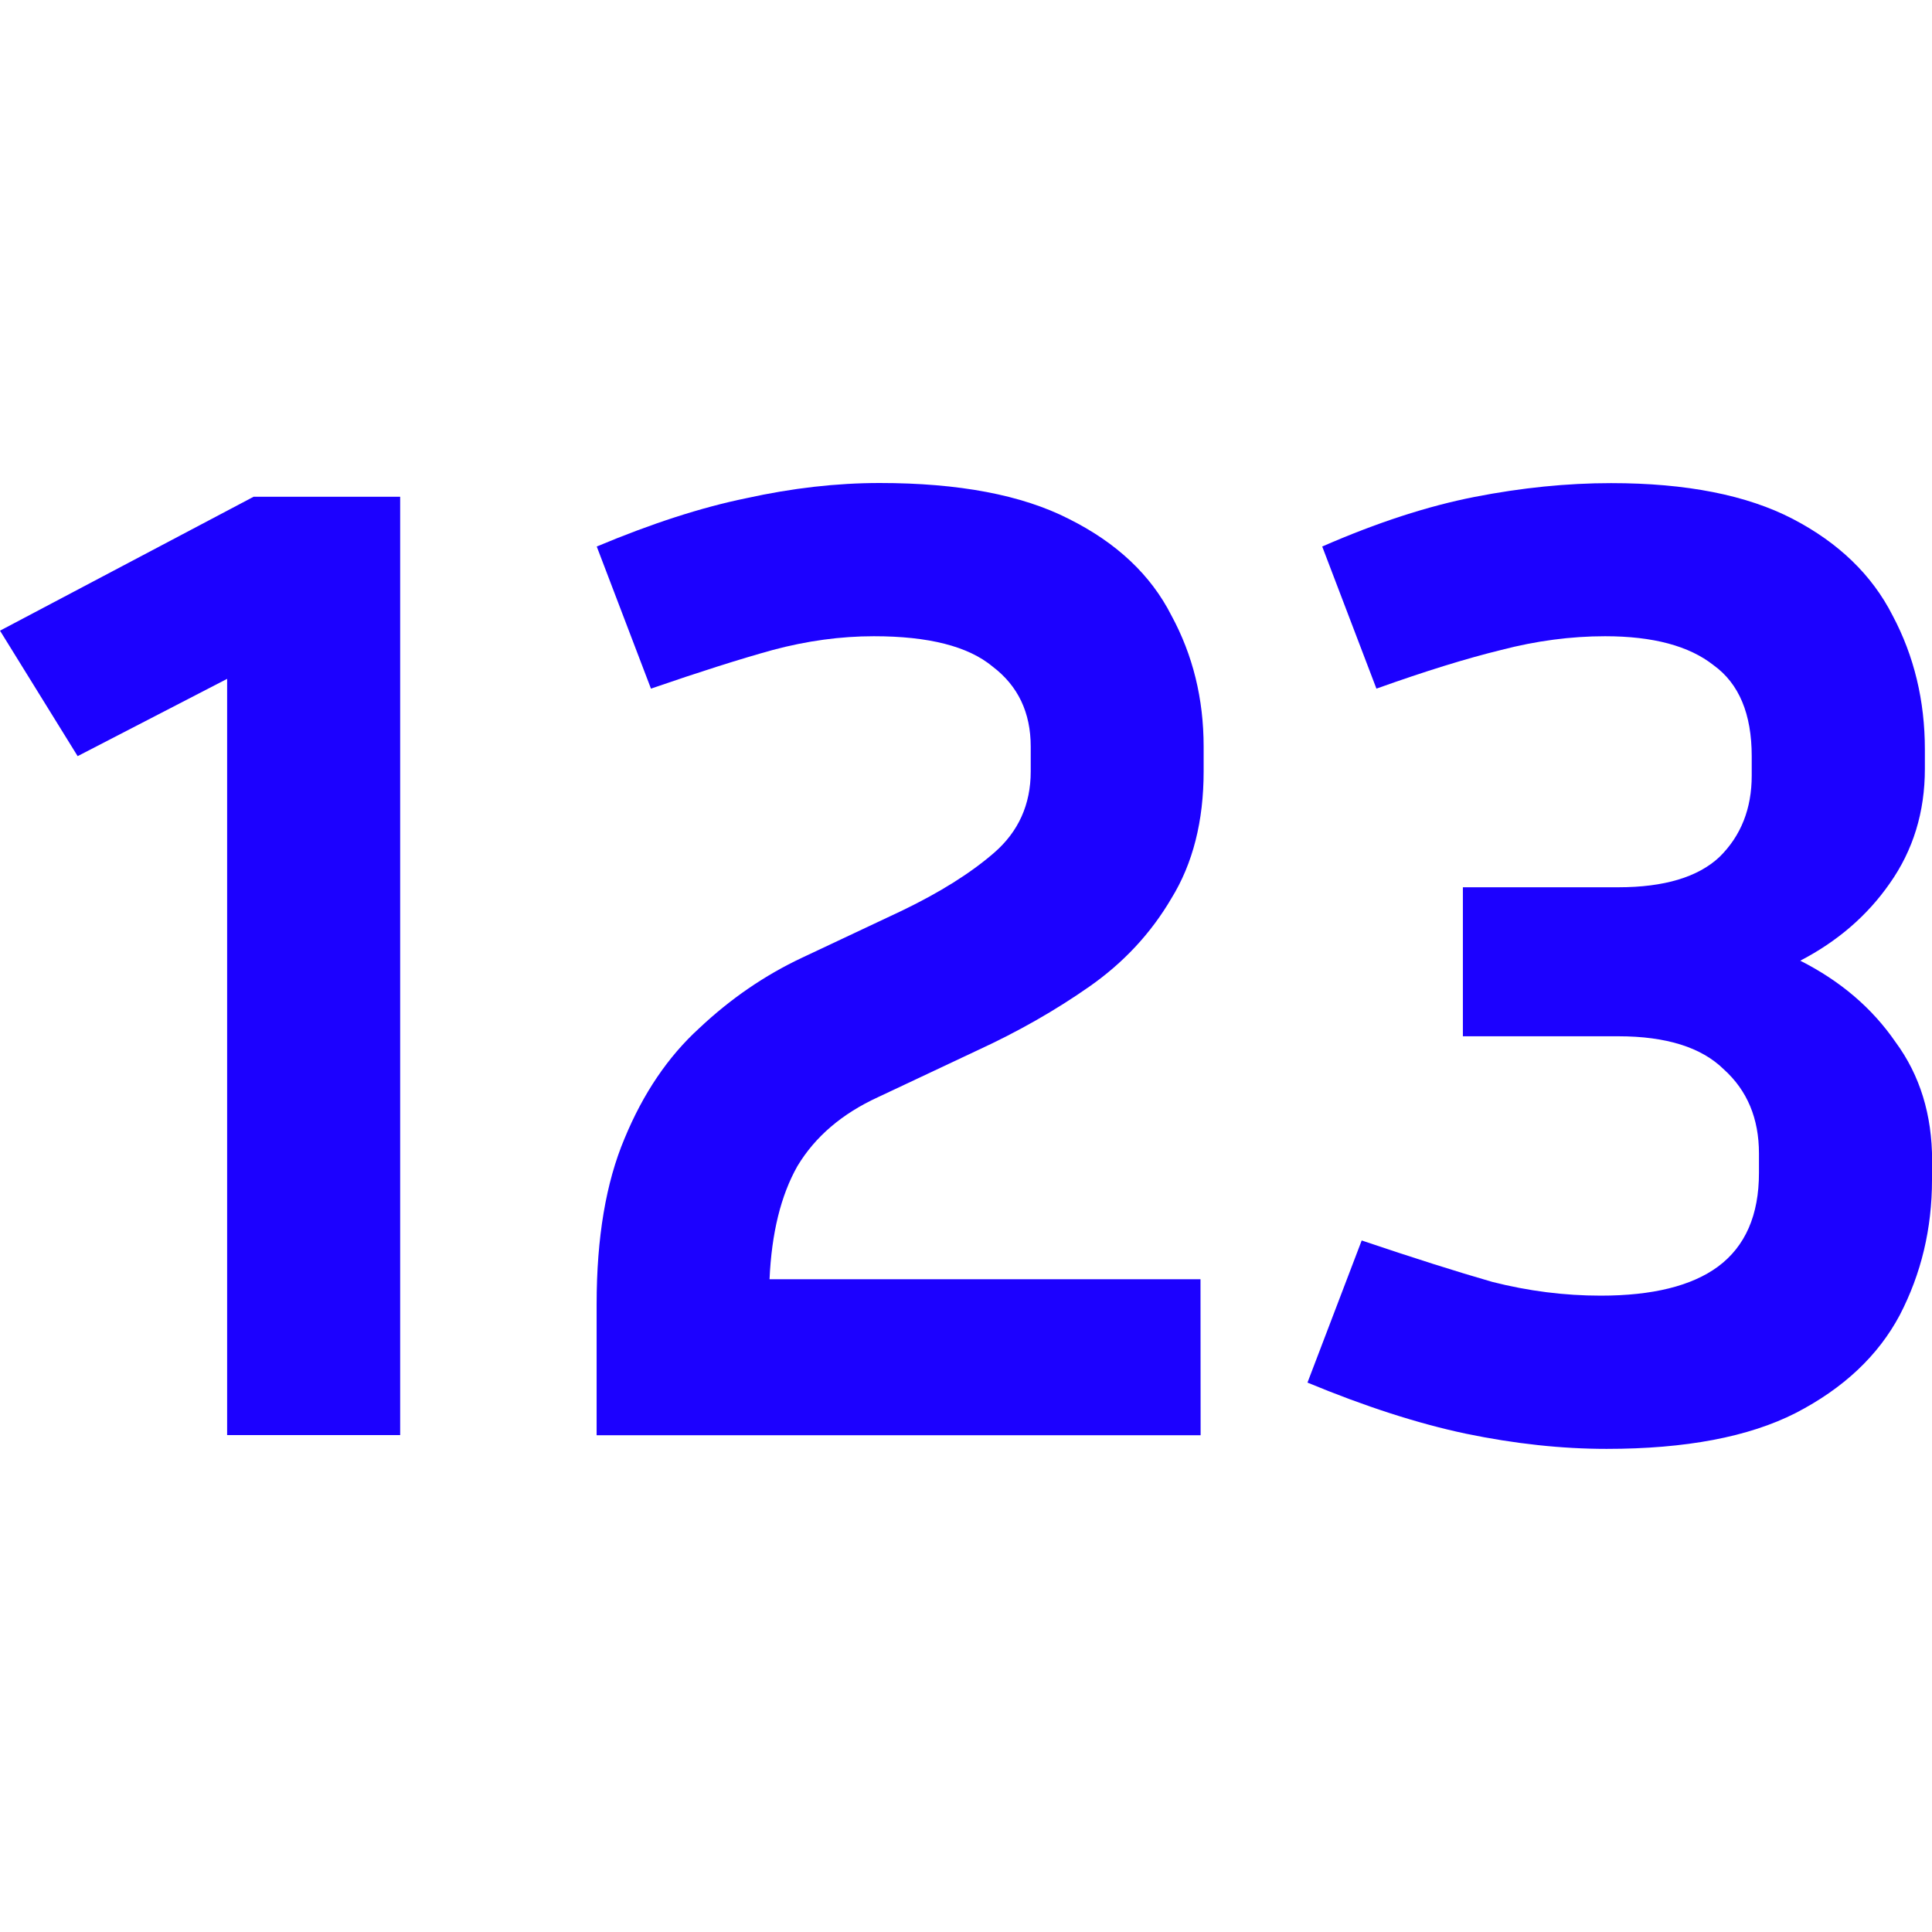 <svg fill="none" height="16" viewBox="0 0 16 16" width="16" xmlns="http://www.w3.org/2000/svg"><g fill="#1c01ff"><path d="m0 5.223 2.1-1.109h1.214v7.771h-1.433v-6.263l-1.238.64z"/><path d="m9.943 11.886h-5.002v-1.086c0-.549.077-1.006.231-1.371.154-.373.36-.678.619-.914.259-.244.542-.438.85-.583l.826-.389c.316-.152.571-.312.765-.48.202-.175.304-.4.304-.674v-.206c0-.282-.105-.503-.316-.663-.202-.168-.53-.251-.983-.251-.275 0-.554.038-.838.114-.275.076-.611.183-1.008.32l-.449-1.177c.453-.19.866-.324 1.238-.4.38-.084.749-.126 1.105-.126.656 0 1.178.099 1.566.297.397.198.68.465.85.8.178.328.267.69.267 1.086v.206c0 .411-.089.762-.267 1.051-.17.29-.397.533-.68.731-.283.198-.591.373-.923.526l-.826.389c-.299.137-.522.328-.668.571-.138.244-.214.556-.231.937h3.569z"/><path d="m16 9.771c0 .404-.089.777-.267 1.12-.178.335-.465.606-.862.811-.389.198-.911.297-1.566.297-.372 0-.761-.042-1.166-.126-.397-.084-.834-.225-1.311-.423l.449-1.177c.429.145.789.259 1.081.343.299.076.599.114.898.114.429 0 .753-.08.971-.24.227-.168.34-.427.34-.777v-.16c0-.29-.097-.522-.291-.697-.186-.183-.478-.274-.874-.274h-1.287v-1.234h1.287c.38 0 .66-.084.838-.251.178-.175.267-.4.267-.674v-.16c0-.35-.105-.602-.316-.754-.202-.16-.502-.24-.898-.24-.283 0-.571.038-.862.114-.283.069-.627.175-1.032.32l-.449-1.177c.453-.198.874-.335 1.263-.411s.765-.114 1.129-.114c.623 0 1.125.099 1.506.297.38.198.656.465.826.8.178.335.267.705.267 1.109v.16c0 .358-.097.674-.291.949-.186.267-.433.48-.741.64.332.168.595.392.789.674.202.274.303.602.303.983z"/></g></svg>